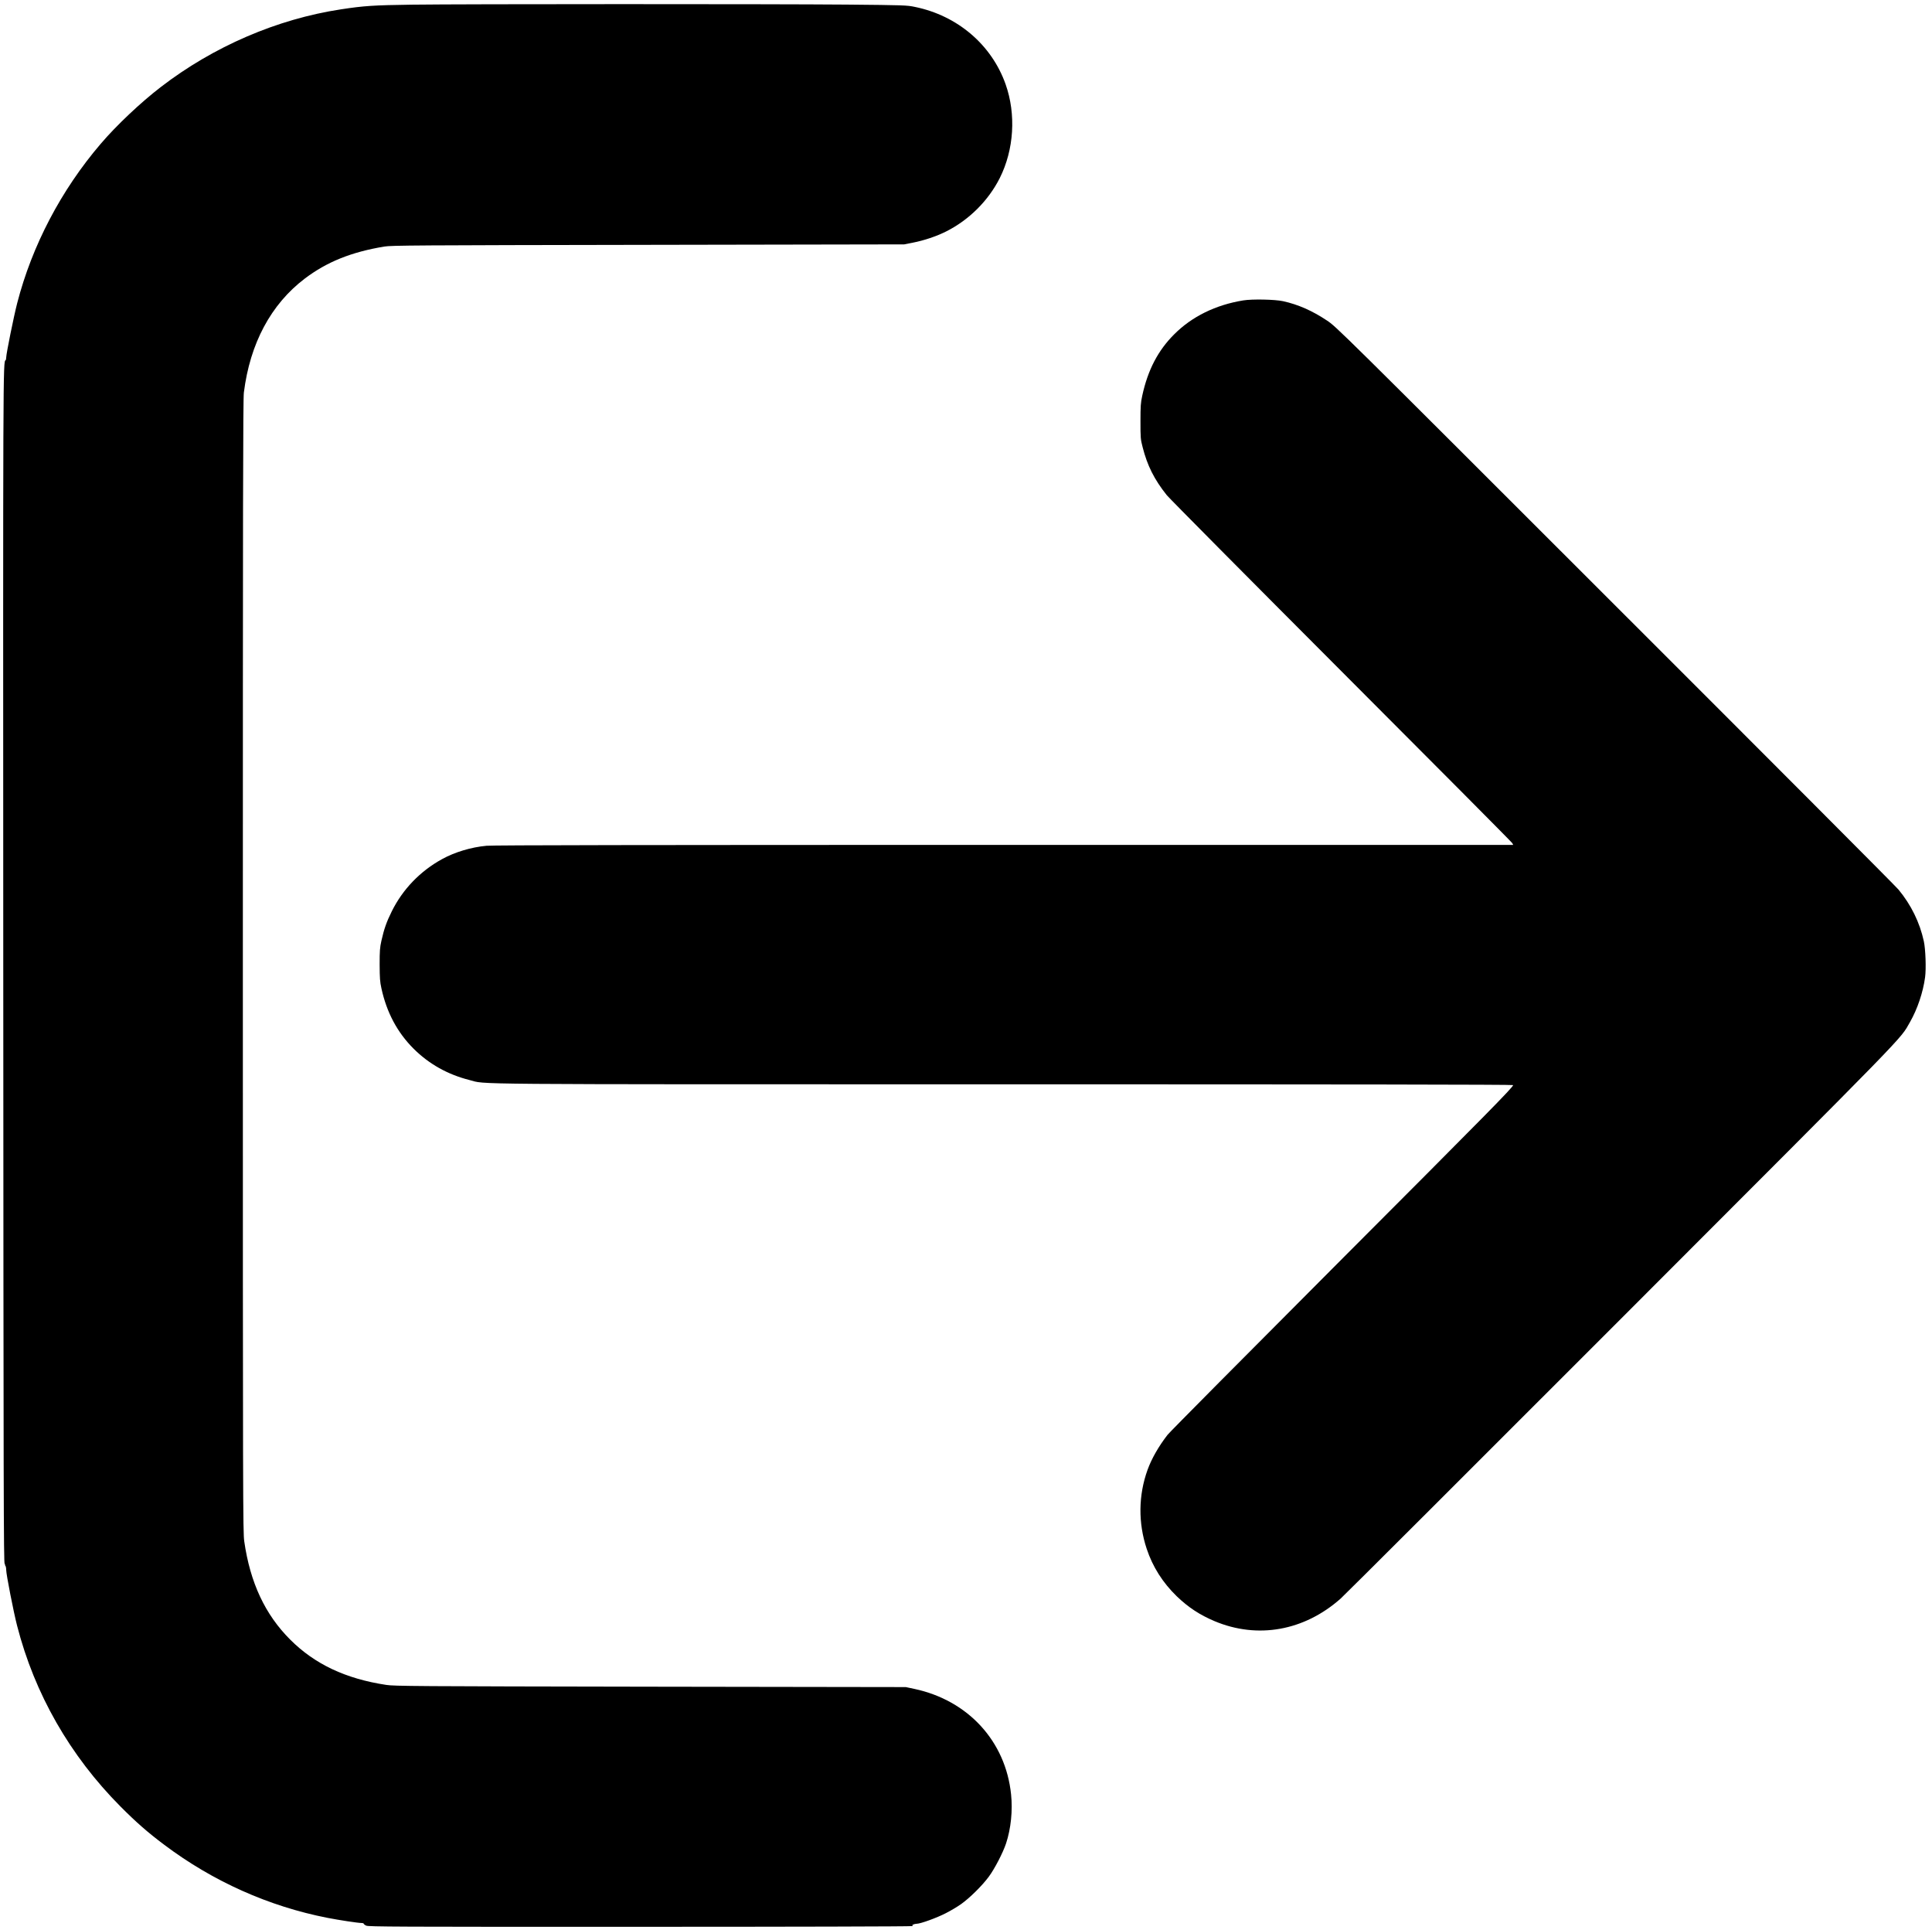 <?xml version="1.0" standalone="no"?>
<!DOCTYPE svg PUBLIC "-//W3C//DTD SVG 20010904//EN"
 "http://www.w3.org/TR/2001/REC-SVG-20010904/DTD/svg10.dtd">
<svg version="1.0" xmlns="http://www.w3.org/2000/svg"
 width="2486pt" height="2483pt" viewBox="0 0 2486 2483"
 preserveAspectRatio="xMidYMid meet">

<g transform="translate(0,2483) scale(0.1,-0.1)"
fill="#000000" stroke="none">
<path d="M5300 24770 c-496 -7 -617 -15 -912 -60 -823 -125 -1641 -478 -2318
-999 -257 -197 -572 -494 -774 -731 -509 -595 -884 -1310 -1075 -2051 -44
-171 -141 -650 -141 -697 0 -17 -4 -33 -8 -36 -33 -20 -33 -43 -30 -7809 3
-6803 5 -7669 18 -7677 8 -5 11 -10 6 -10 -6 0 -5 -5 2 -12 7 -7 12 -33 12
-58 0 -55 95 -542 140 -715 225 -877 681 -1673 1330 -2326 201 -202 351 -334
565 -494 625 -470 1346 -792 2100 -939 148 -29 392 -66 436 -66 16 0 29 -4 29
-9 0 -5 14 -17 32 -25 28 -14 365 -16 3517 -15 1920 0 3495 4 3506 9 11 5 16
9 10 9 -22 2 22 21 50 21 50 0 259 76 375 136 60 30 149 83 197 117 111 79
270 236 356 352 75 101 183 309 223 430 62 188 86 422 64 630 -70 683 -553
1210 -1246 1357 l-109 23 -3285 5 c-3057 5 -3293 7 -3400 23 -522 79 -920 267
-1235 582 -324 323 -516 734 -592 1265 -17 119 -18 470 -18 7400 0 5924 2
7294 13 7380 79 631 348 1135 784 1466 286 216 598 341 1023 412 91 15 395 17
3395 22 l3295 6 111 22 c144 28 302 81 428 144 295 148 544 396 691 688 183
365 211 819 75 1205 -180 509 -619 884 -1167 996 -104 22 -137 23 -878 30
-947 8 -4931 8 -5595 -1z"/>
<path d="M15996 20965 c-354 -58 -658 -207 -886 -435 -209 -208 -340 -459
-412 -790 -20 -92 -23 -134 -23 -330 0 -213 1 -231 28 -334 60 -236 149 -414
310 -616 33 -41 1044 -1060 2247 -2265 1203 -1204 2193 -2200 2199 -2212 l12
-23 -6548 0 c-4579 0 -6582 -3 -6662 -11 -198 -18 -410 -82 -573 -172 -281
-154 -507 -389 -647 -672 -67 -135 -99 -226 -133 -377 -20 -90 -23 -129 -23
-308 1 -173 4 -221 23 -306 67 -308 204 -566 412 -774 198 -198 440 -334 721
-405 229 -58 -252 -55 6872 -55 4336 0 6557 -3 6557 -10 0 -27 -305 -337
-2270 -2305 -1169 -1172 -2149 -2159 -2177 -2195 -114 -147 -206 -308 -257
-450 -118 -327 -122 -682 -11 -1016 77 -232 206 -435 386 -610 150 -144 296
-240 488 -321 553 -232 1152 -125 1621 290 47 41 1671 1663 3610 3603 3773
3776 3583 3581 3717 3815 96 168 168 383 194 576 15 111 6 362 -16 463 -53
243 -164 469 -326 665 -31 39 -1672 1684 -3646 3656 -3585 3583 -3588 3586
-3711 3667 -186 124 -370 205 -562 247 -105 23 -397 29 -514 10z"/>
</g>
</svg>
